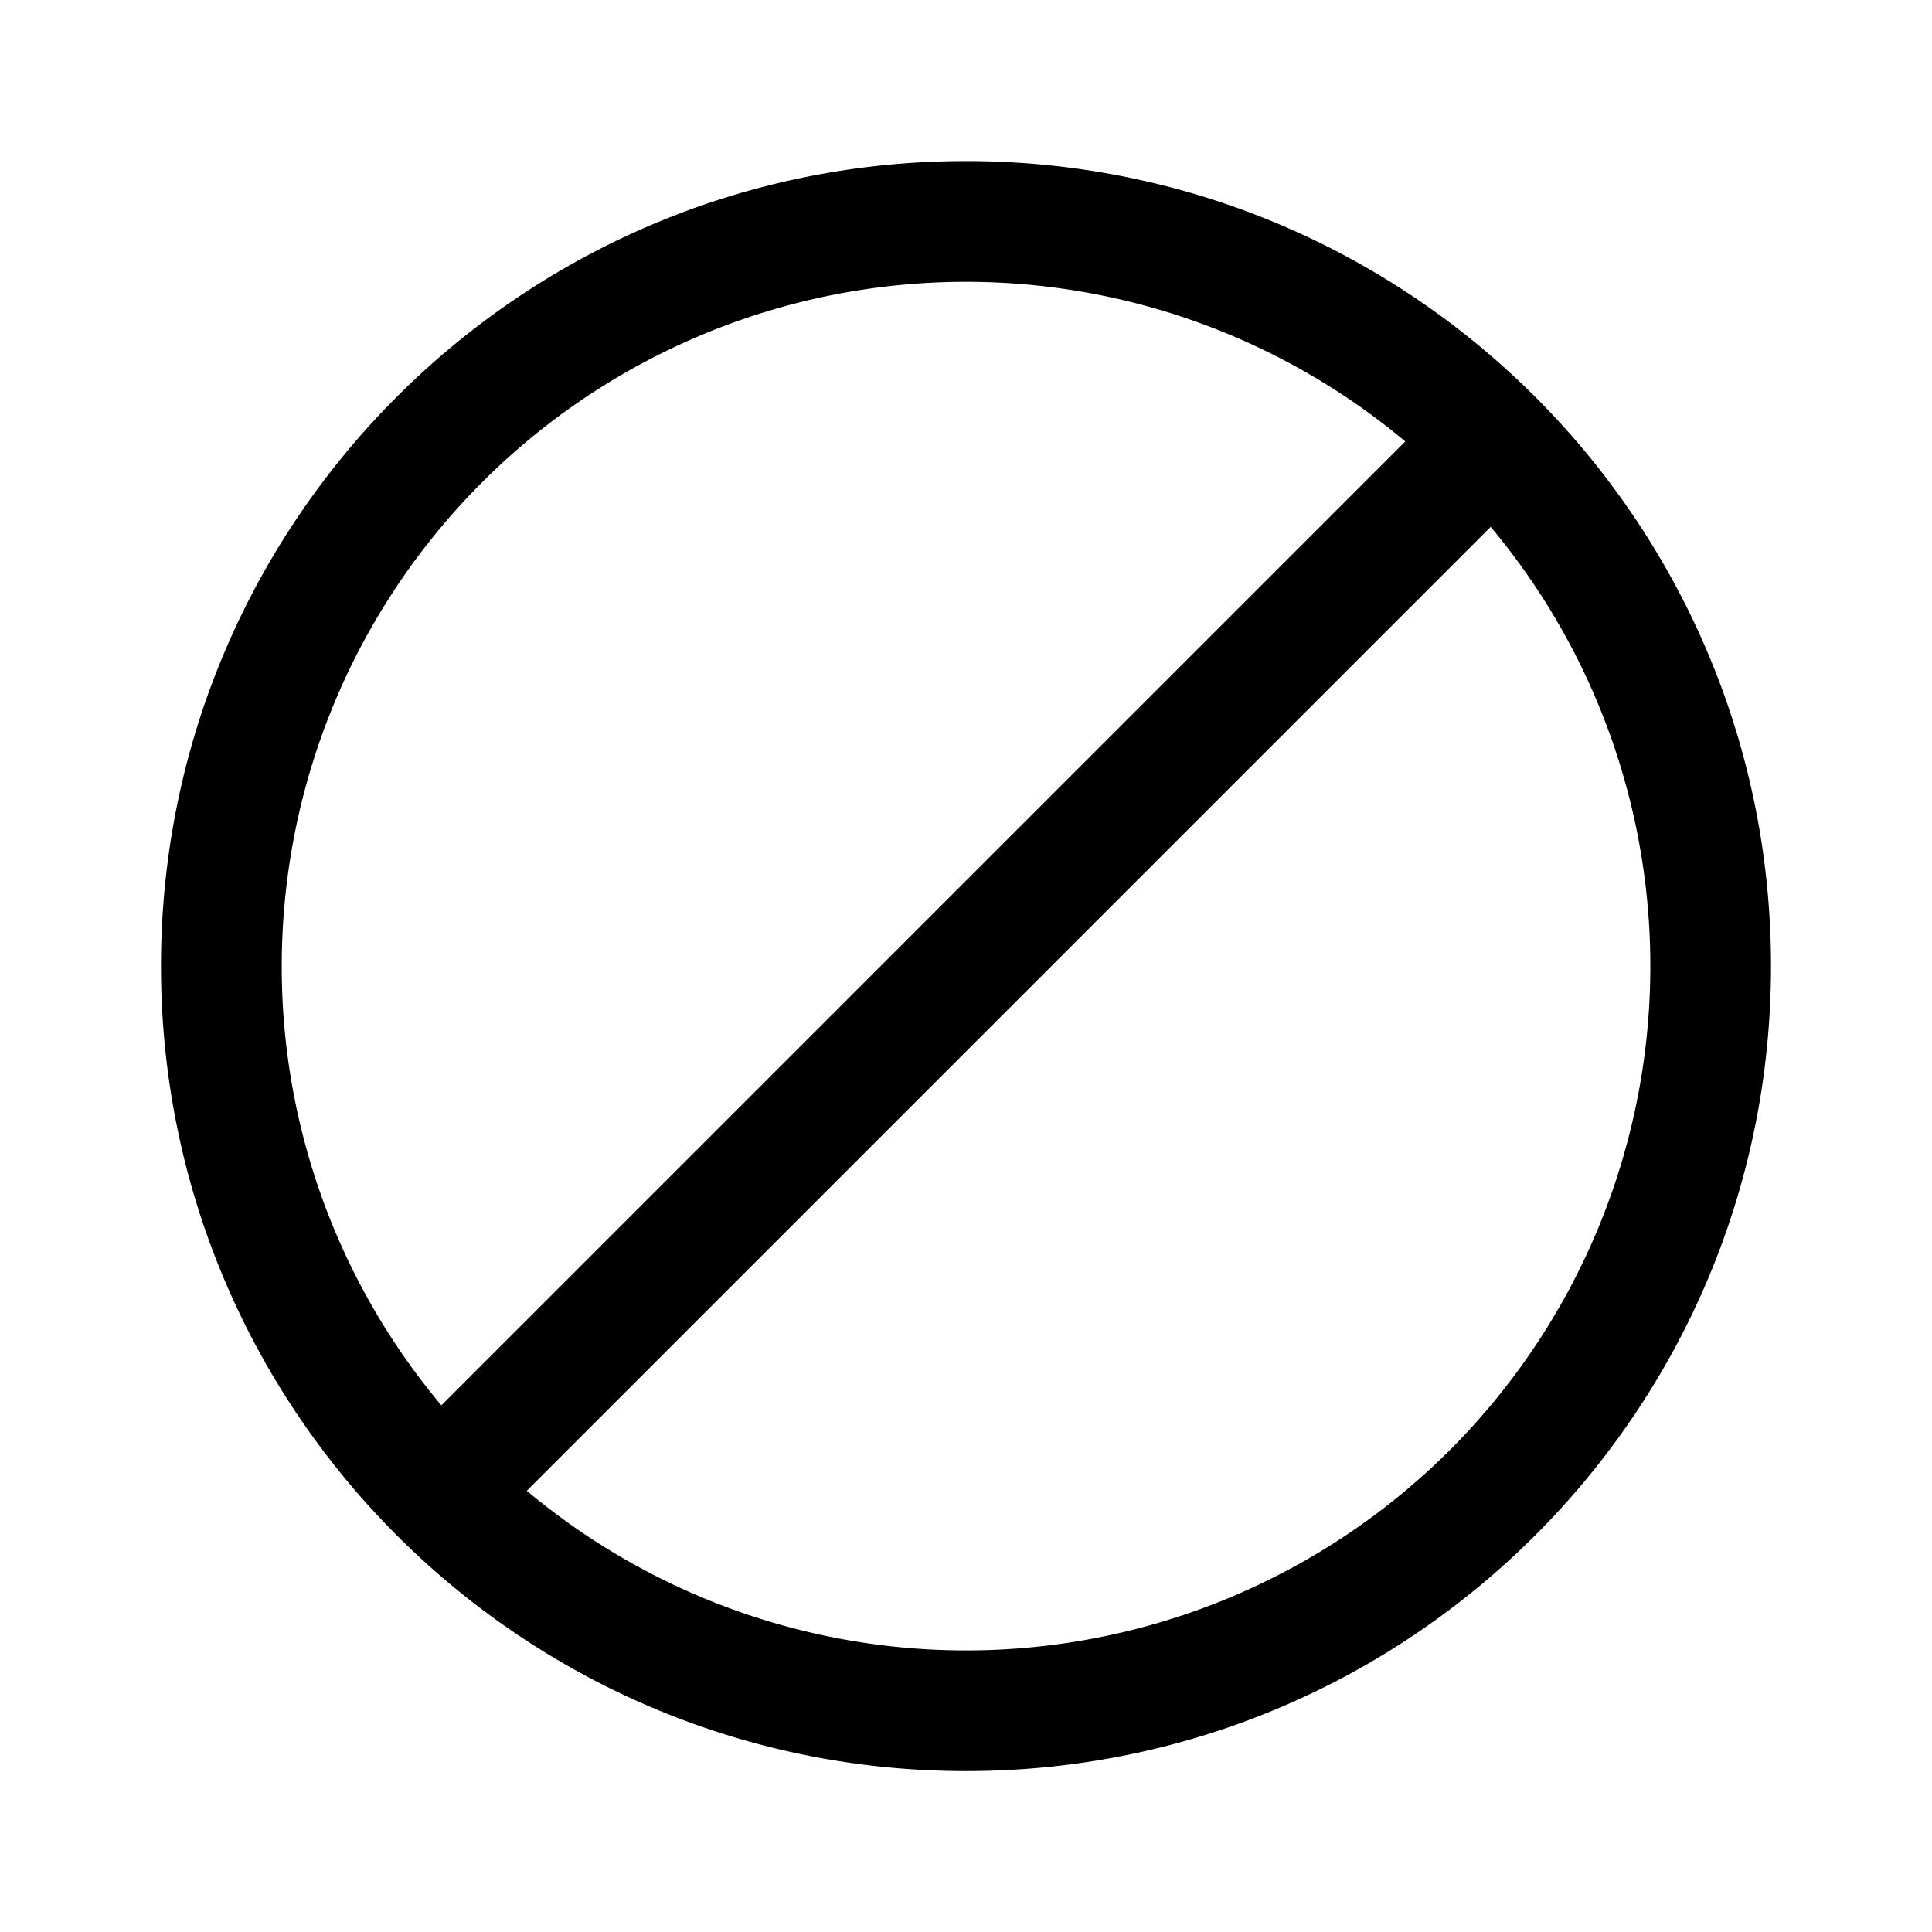 <svg xmlns="http://www.w3.org/2000/svg" width="3em" height="3em" viewBox="0 0 24 24"><path fill="currentColor" d="M12 2.001c-5.523 0-10 4.477-10 10s4.477 10 10 10s10-4.477 10-10s-4.477-10-10-10m-8.5 10a8.5 8.5 0 0 1 13.957-6.517L5.483 17.458A8.47 8.47 0 0 1 3.5 12.001m3.044 6.518L18.518 6.545A8.5 8.5 0 0 1 6.544 18.519"/></svg>